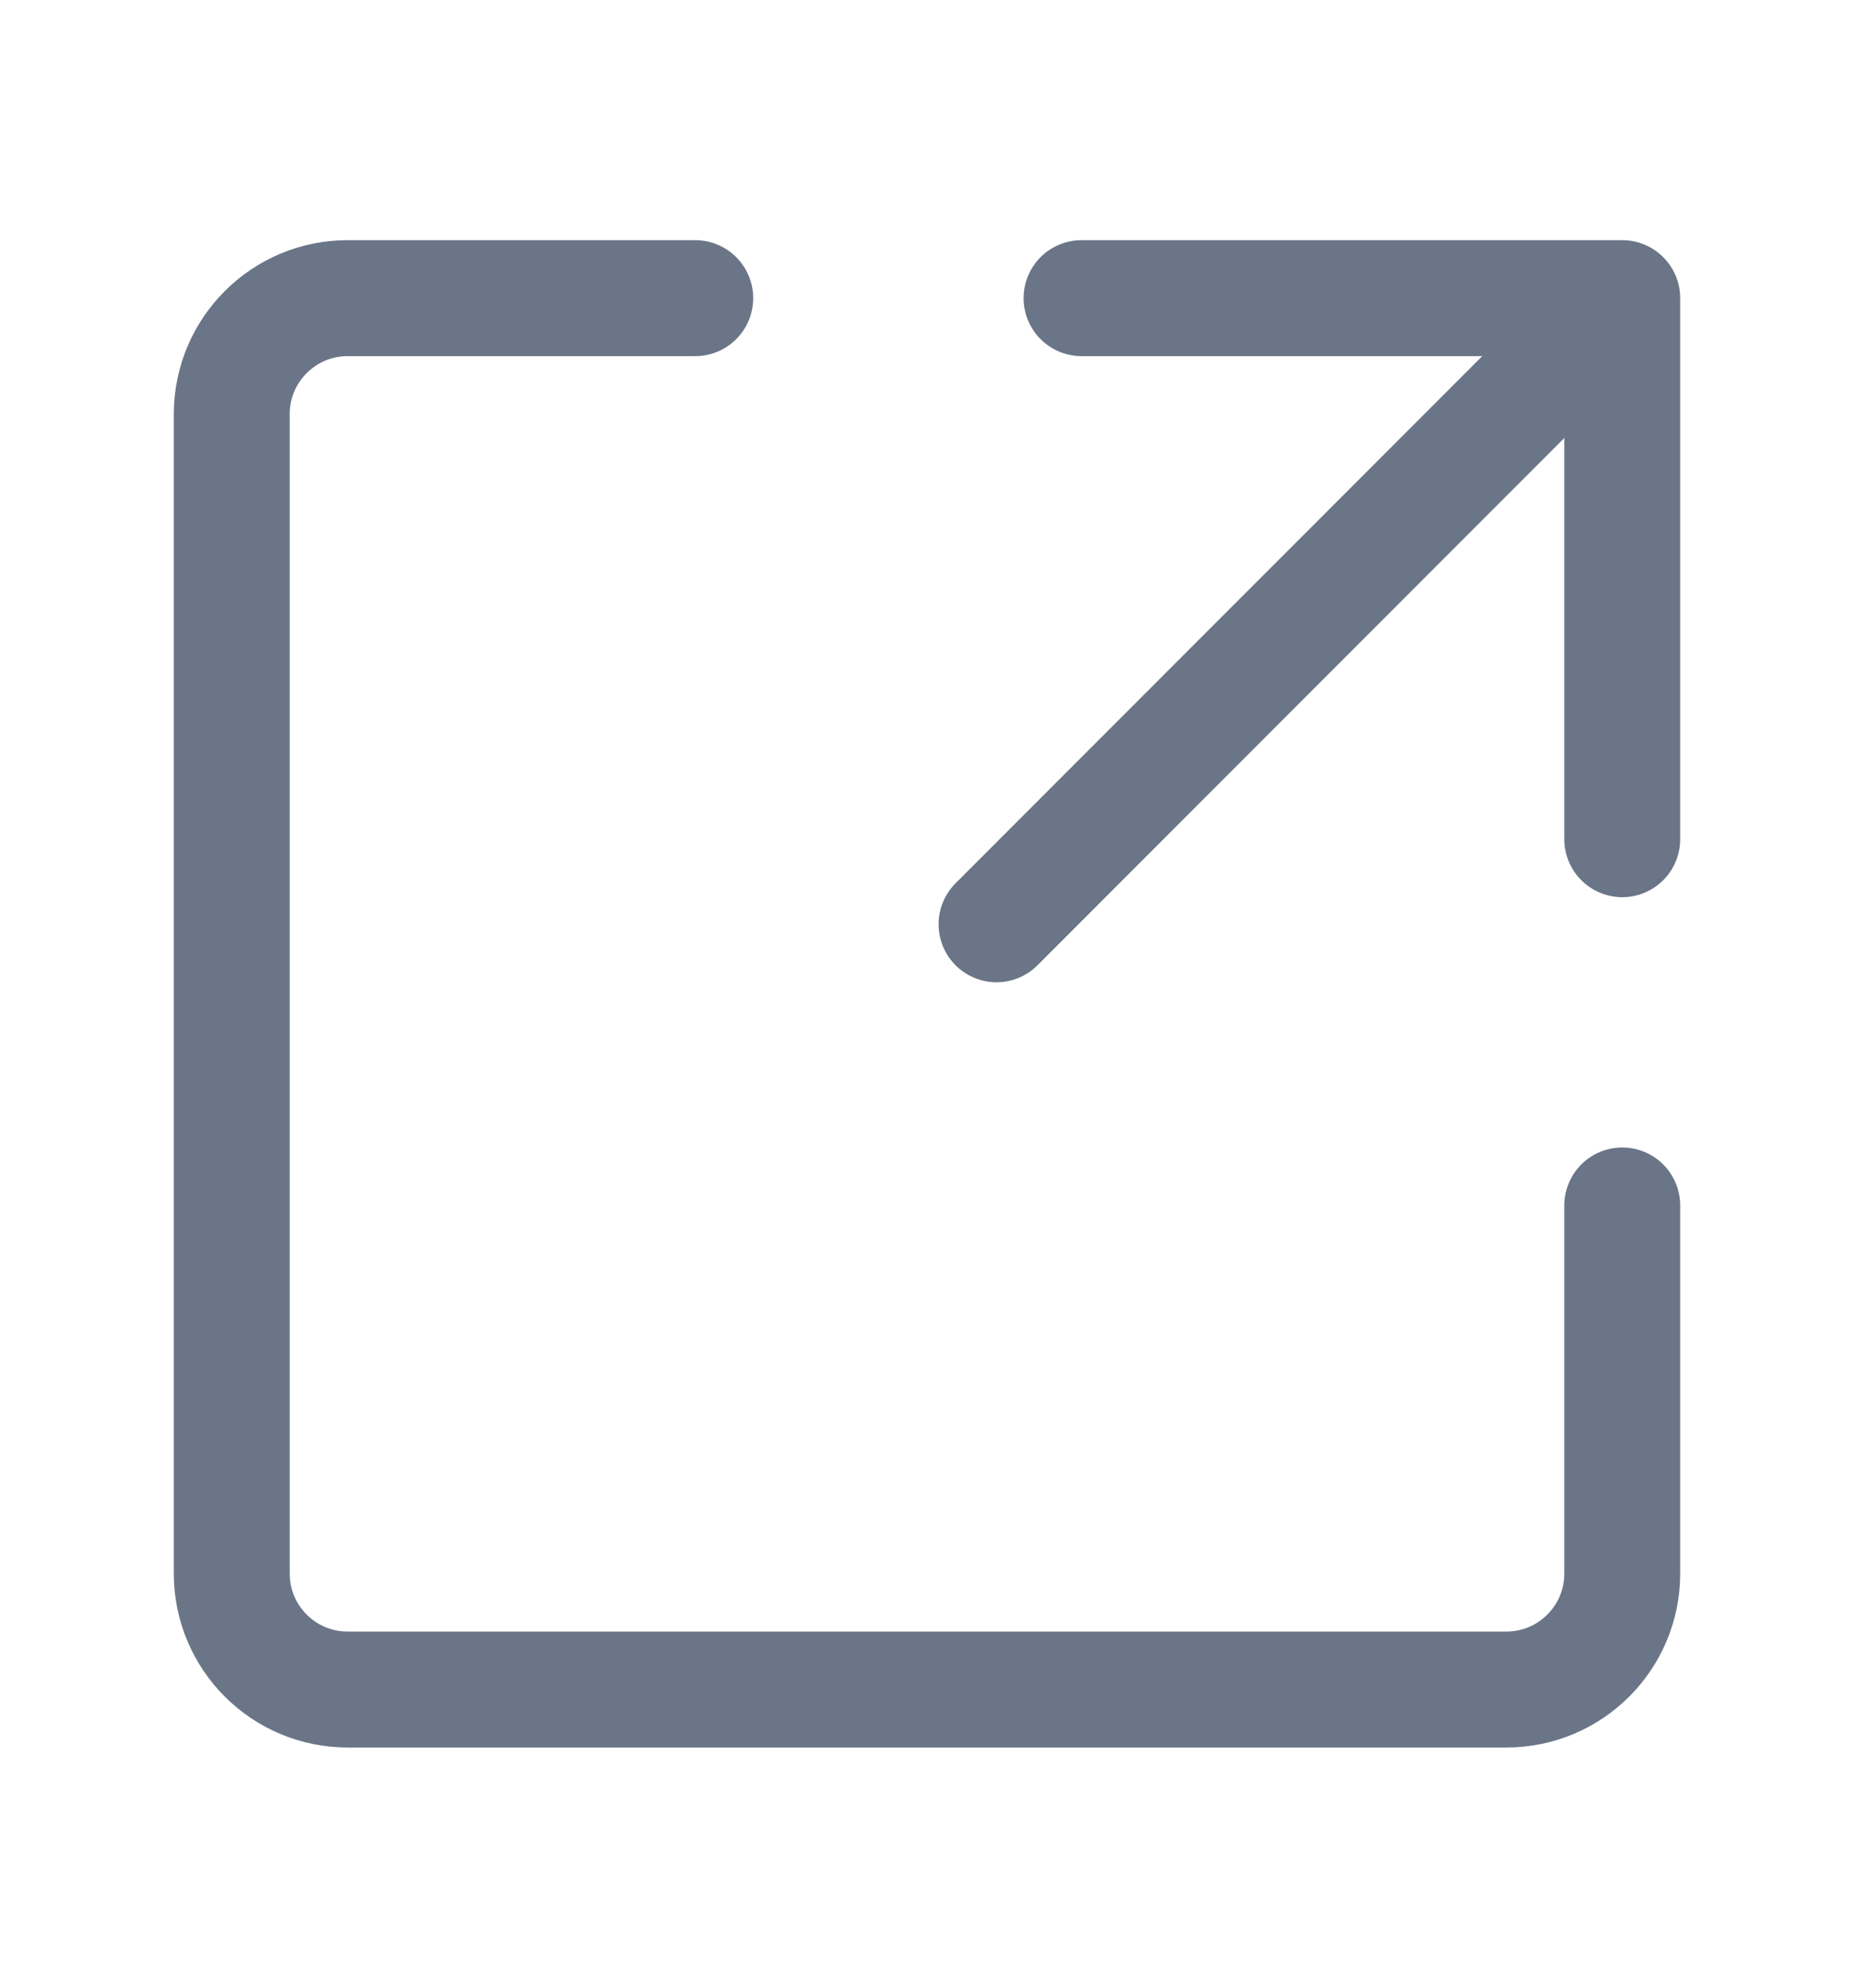<svg xmlns="http://www.w3.org/2000/svg" width="14" height="15" viewBox="0 0 14 15" fill="none">
    <path d="M8.167 2.25H12.25V6.333" stroke="#6A7587"
        stroke-width="0.875"
        stroke-linecap="round" stroke-linejoin="round" />
    <path
        d="M12.25 9.097V11.875C12.25 12.358 11.858 12.75 11.375 12.75H2.625C2.142 12.75 1.75 12.358 1.75 11.875V3.125C1.75 2.642 2.142 2.25 2.625 2.25H5.25"
        stroke="#6A7587" stroke-width="0.875" stroke-linecap="round"
        stroke-linejoin="round" />
    <path d="M7.525 6.975L11.987 2.512" stroke="#6A7587"
        stroke-width="0.875"
        stroke-linecap="round" stroke-linejoin="round" />
</svg>